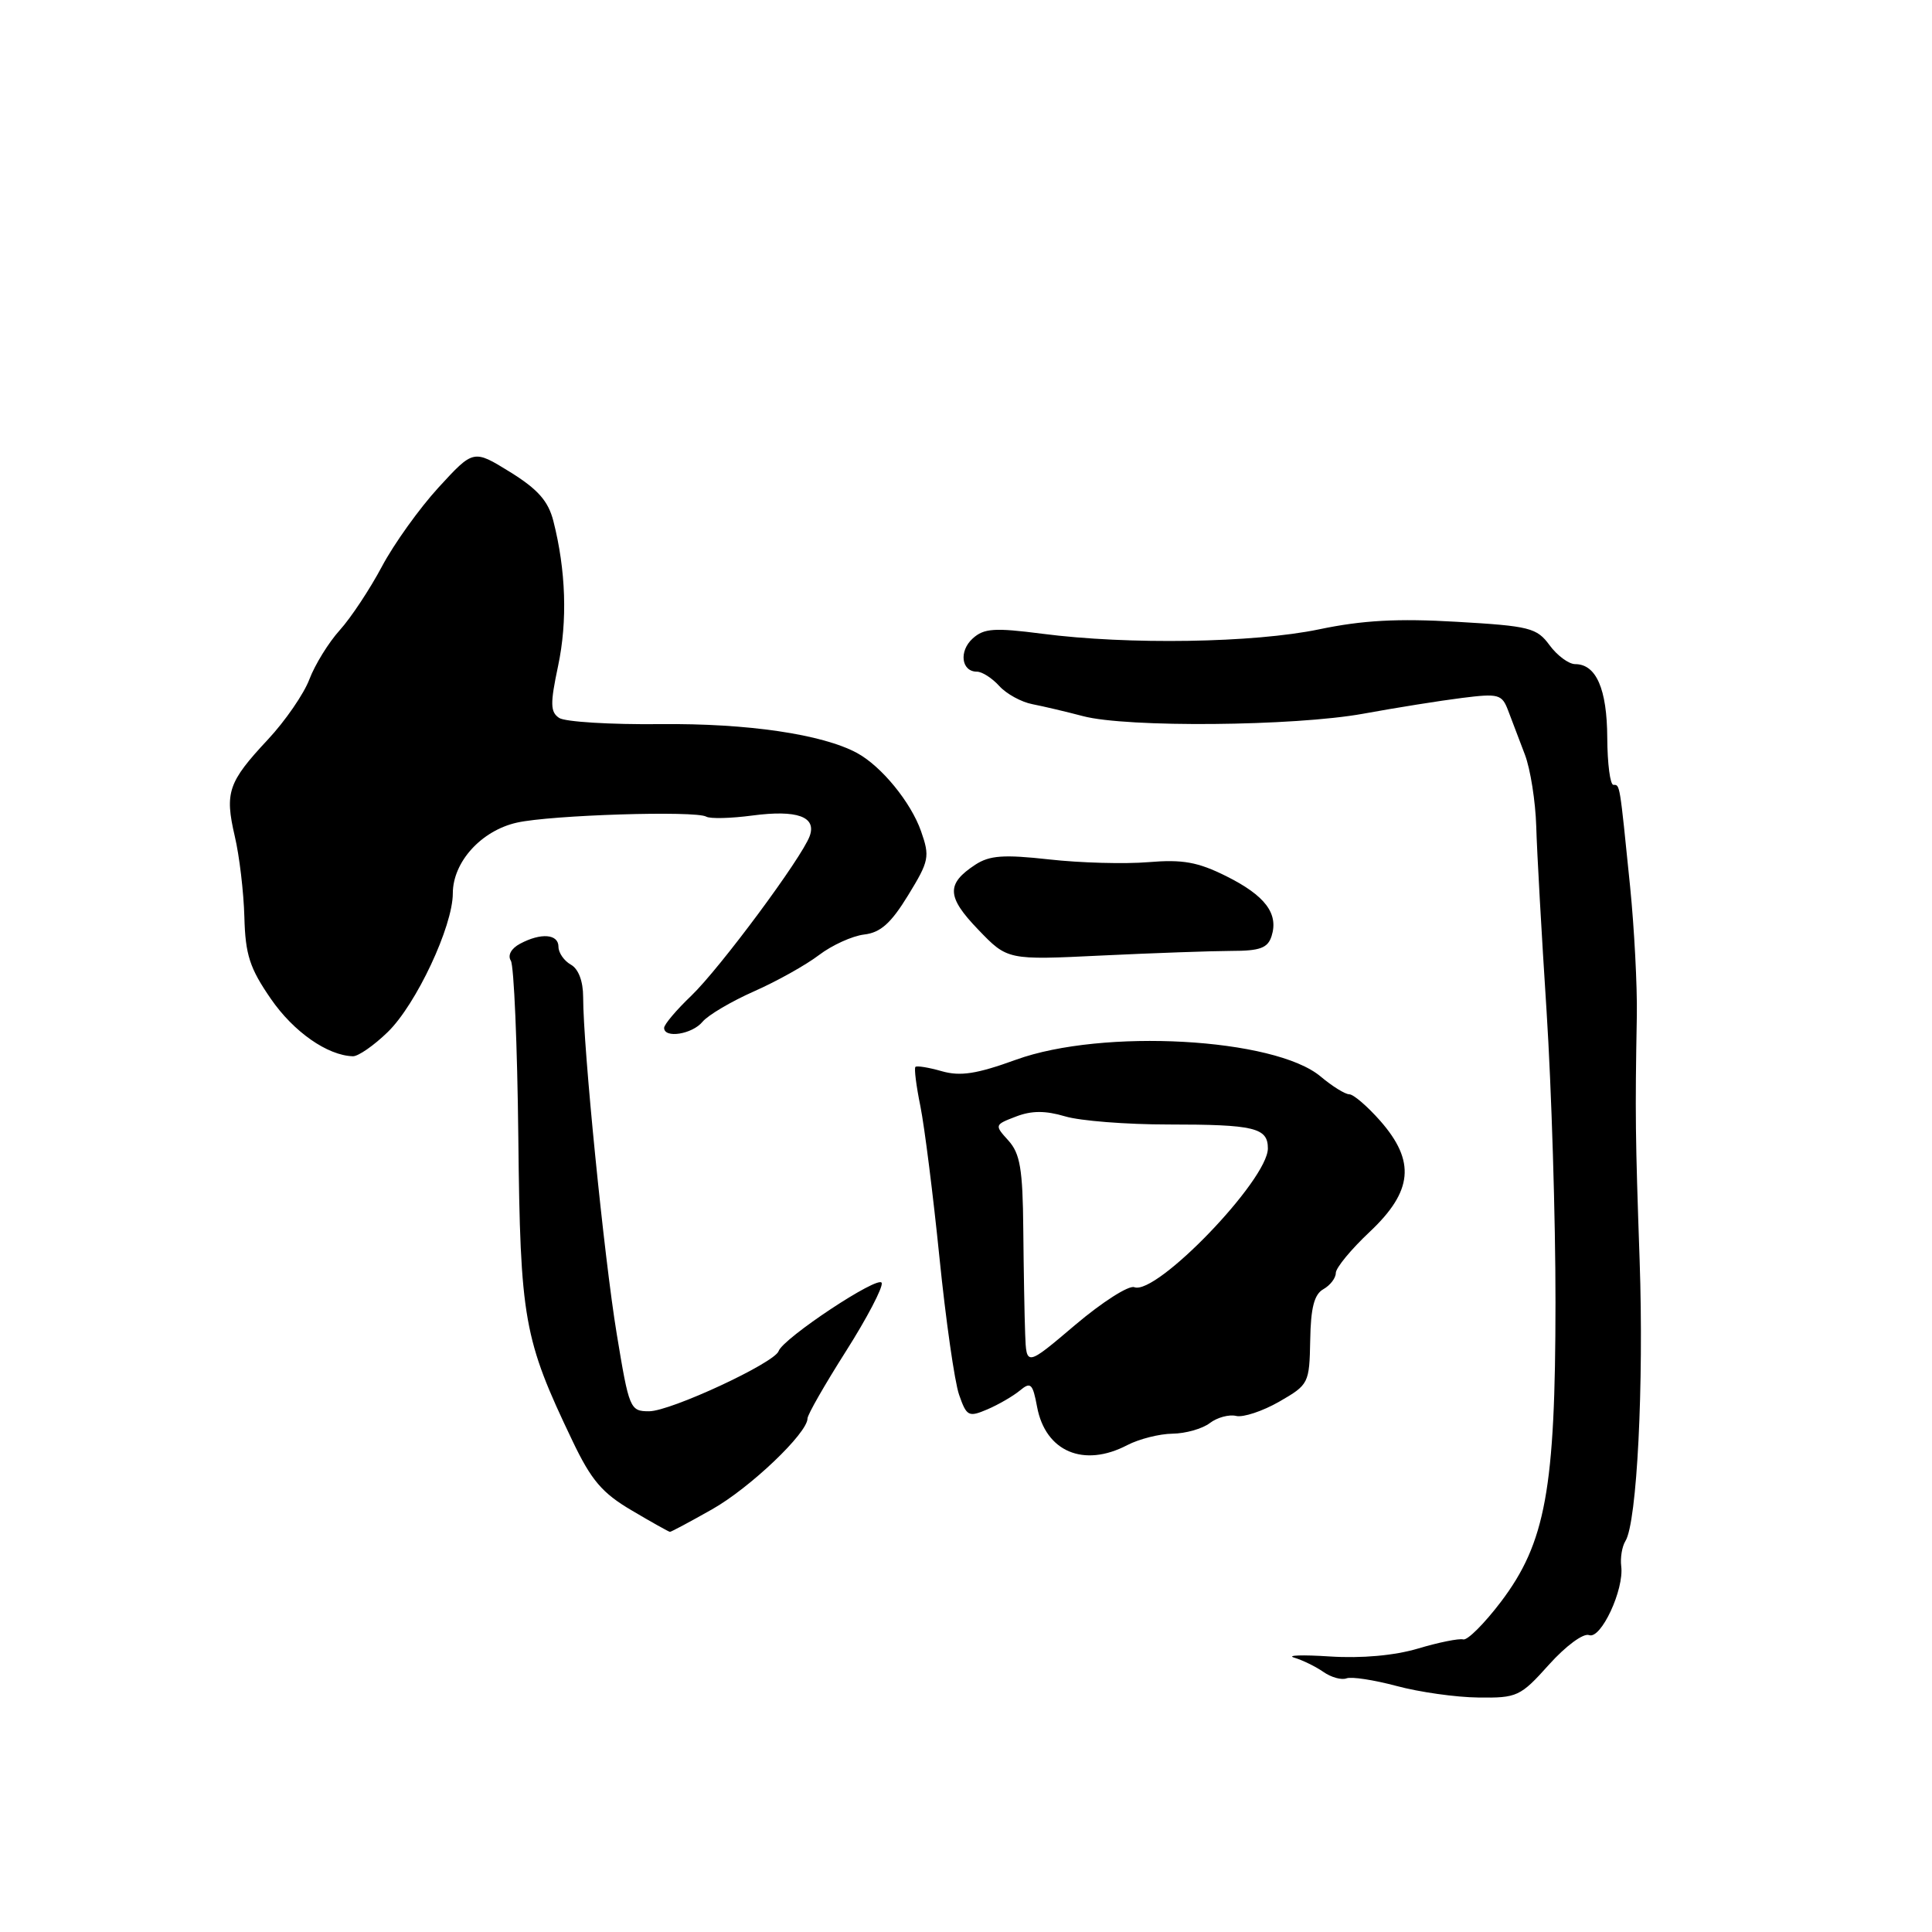 <?xml version="1.0" encoding="UTF-8" standalone="no"?>
<!DOCTYPE svg PUBLIC "-//W3C//DTD SVG 1.1//EN" "http://www.w3.org/Graphics/SVG/1.1/DTD/svg11.dtd" >
<svg xmlns="http://www.w3.org/2000/svg" xmlns:xlink="http://www.w3.org/1999/xlink" version="1.1" viewBox="0 0 256 256">
 <g >
 <path fill="currentColor"
d=" M 205.25 220.57 C 207.48 218.09 209.81 216.37 210.56 216.66 C 212.13 217.26 215.22 210.63 214.82 207.53 C 214.68 206.41 214.93 204.91 215.38 204.19 C 216.91 201.73 217.83 183.49 217.26 167.00 C 216.69 150.55 216.65 147.74 216.89 134.50 C 216.95 130.65 216.55 123.00 216.00 117.50 C 214.60 103.65 214.66 104.00 213.79 104.00 C 213.35 104.00 212.99 101.19 212.97 97.75 C 212.94 91.29 211.50 88.00 208.72 88.00 C 207.87 88.00 206.34 86.87 205.33 85.50 C 203.64 83.19 202.70 82.95 193.00 82.39 C 185.20 81.93 180.52 82.19 174.79 83.39 C 166.16 85.19 149.52 85.46 138.07 83.97 C 131.77 83.16 130.38 83.25 128.89 84.60 C 127.03 86.28 127.38 89.00 129.45 89.00 C 130.13 89.00 131.46 89.85 132.41 90.90 C 133.35 91.94 135.33 93.03 136.81 93.31 C 138.29 93.60 141.30 94.31 143.50 94.89 C 149.30 96.43 171.49 96.23 180.64 94.57 C 184.96 93.78 190.85 92.84 193.73 92.48 C 198.58 91.87 199.02 91.99 199.84 94.16 C 200.33 95.45 201.32 98.08 202.06 100.00 C 202.79 101.92 203.46 106.20 203.56 109.50 C 203.65 112.80 204.27 123.83 204.93 134.00 C 205.58 144.18 206.12 161.54 206.11 172.59 C 206.10 197.31 204.80 204.43 198.87 212.26 C 196.68 215.14 194.44 217.38 193.89 217.23 C 193.33 217.08 190.64 217.62 187.90 218.44 C 184.77 219.37 180.42 219.76 176.21 219.49 C 172.52 219.25 170.40 219.33 171.50 219.65 C 172.60 219.98 174.34 220.83 175.36 221.54 C 176.39 222.26 177.76 222.64 178.42 222.39 C 179.07 222.14 182.05 222.60 185.05 223.40 C 188.05 224.21 192.92 224.90 195.89 224.93 C 201.02 225.00 201.46 224.80 205.25 220.57 Z  M 94.36 199.99 C 99.37 197.16 107.00 189.90 107.00 187.95 C 107.00 187.46 109.29 183.46 112.09 179.05 C 114.89 174.64 117.02 170.56 116.83 169.99 C 116.47 168.90 103.76 177.32 103.17 179.03 C 102.63 180.60 88.85 187.00 86.01 187.00 C 83.48 187.00 83.36 186.70 81.72 176.75 C 80.05 166.65 77.27 138.72 77.27 132.12 C 77.27 130.02 76.65 128.38 75.64 127.82 C 74.74 127.31 74.00 126.25 74.00 125.45 C 74.00 123.75 71.68 123.57 68.91 125.05 C 67.73 125.68 67.24 126.58 67.69 127.30 C 68.10 127.96 68.55 138.49 68.68 150.70 C 68.94 174.92 69.38 177.38 75.85 190.91 C 78.35 196.15 79.79 197.84 83.71 200.14 C 86.34 201.70 88.62 202.97 88.77 202.98 C 88.91 202.99 91.43 201.65 94.36 199.99 Z  M 149.36 191.49 C 150.94 190.67 153.64 189.99 155.36 189.97 C 157.09 189.95 159.31 189.32 160.30 188.57 C 161.28 187.82 162.86 187.39 163.80 187.62 C 164.73 187.84 167.30 186.99 169.50 185.73 C 173.42 183.47 173.50 183.31 173.61 177.58 C 173.68 173.28 174.14 171.50 175.36 170.82 C 176.26 170.31 177.00 169.35 177.00 168.68 C 177.00 168.00 179.03 165.54 181.50 163.22 C 187.21 157.84 187.59 153.88 182.90 148.53 C 181.19 146.59 179.34 145.00 178.79 145.00 C 178.24 145.00 176.53 143.94 175.00 142.65 C 168.90 137.52 146.10 136.26 134.62 140.42 C 129.41 142.31 127.25 142.64 124.79 141.94 C 123.05 141.44 121.48 141.19 121.30 141.37 C 121.11 141.56 121.41 143.91 121.96 146.60 C 122.50 149.30 123.64 158.30 124.48 166.61 C 125.32 174.91 126.49 183.10 127.08 184.80 C 128.08 187.68 128.34 187.81 130.83 186.75 C 132.30 186.12 134.23 185.00 135.13 184.26 C 136.57 183.06 136.84 183.31 137.42 186.42 C 138.53 192.35 143.60 194.50 149.36 191.49 Z  M 51.38 136.75 C 55.14 133.10 60.00 122.75 60.00 118.37 C 60.01 114.21 63.77 110.06 68.50 109.00 C 73.00 107.99 92.17 107.39 93.58 108.21 C 94.09 108.51 96.84 108.44 99.70 108.06 C 105.61 107.28 108.22 108.21 107.29 110.78 C 106.25 113.66 95.41 128.28 91.59 131.95 C 89.61 133.84 88.00 135.75 88.00 136.20 C 88.00 137.63 91.72 137.05 93.09 135.39 C 93.82 134.51 96.89 132.70 99.91 131.36 C 102.93 130.03 106.80 127.86 108.52 126.55 C 110.24 125.24 112.93 124.02 114.50 123.83 C 116.67 123.58 118.06 122.34 120.33 118.63 C 123.12 114.08 123.23 113.52 122.04 110.13 C 120.69 106.29 116.79 101.53 113.57 99.78 C 108.97 97.29 99.05 95.83 87.50 95.95 C 80.90 96.02 74.87 95.65 74.09 95.13 C 72.91 94.34 72.89 93.25 73.95 88.24 C 75.21 82.29 74.99 75.56 73.32 69.02 C 72.64 66.38 71.26 64.82 67.58 62.54 C 62.74 59.55 62.74 59.55 58.12 64.58 C 55.58 67.35 52.20 72.07 50.61 75.06 C 49.02 78.05 46.51 81.85 45.02 83.50 C 43.53 85.15 41.73 88.08 41.00 90.00 C 40.28 91.92 37.80 95.53 35.49 98.00 C 30.22 103.64 29.76 105.00 31.11 110.81 C 31.72 113.39 32.29 118.20 32.38 121.50 C 32.51 126.52 33.09 128.29 35.89 132.35 C 38.90 136.72 43.38 139.86 46.76 139.96 C 47.46 139.98 49.54 138.54 51.38 136.75 Z  M 163.18 126.00 C 166.95 126.00 167.99 125.62 168.49 124.04 C 169.44 121.05 167.64 118.67 162.49 116.10 C 158.72 114.22 156.72 113.86 152.16 114.24 C 149.05 114.50 143.14 114.34 139.04 113.88 C 132.99 113.21 131.13 113.34 129.23 114.58 C 125.36 117.12 125.43 118.83 129.62 123.18 C 133.50 127.22 133.50 127.22 146.00 126.61 C 152.88 126.28 160.61 126.01 163.18 126.00 Z  M 135.84 176.78 C 135.75 174.42 135.64 168.16 135.59 162.86 C 135.52 154.90 135.17 152.85 133.62 151.13 C 131.76 149.08 131.77 149.04 134.62 147.95 C 136.69 147.15 138.51 147.15 141.12 147.92 C 143.10 148.52 149.26 149.00 154.78 149.00 C 166.22 149.00 168.00 149.43 168.00 152.17 C 168.00 156.34 153.23 171.69 150.30 170.56 C 149.57 170.28 146.05 172.53 142.48 175.55 C 136.00 181.05 136.00 181.05 135.84 176.78 Z "/>
</g>
</svg>